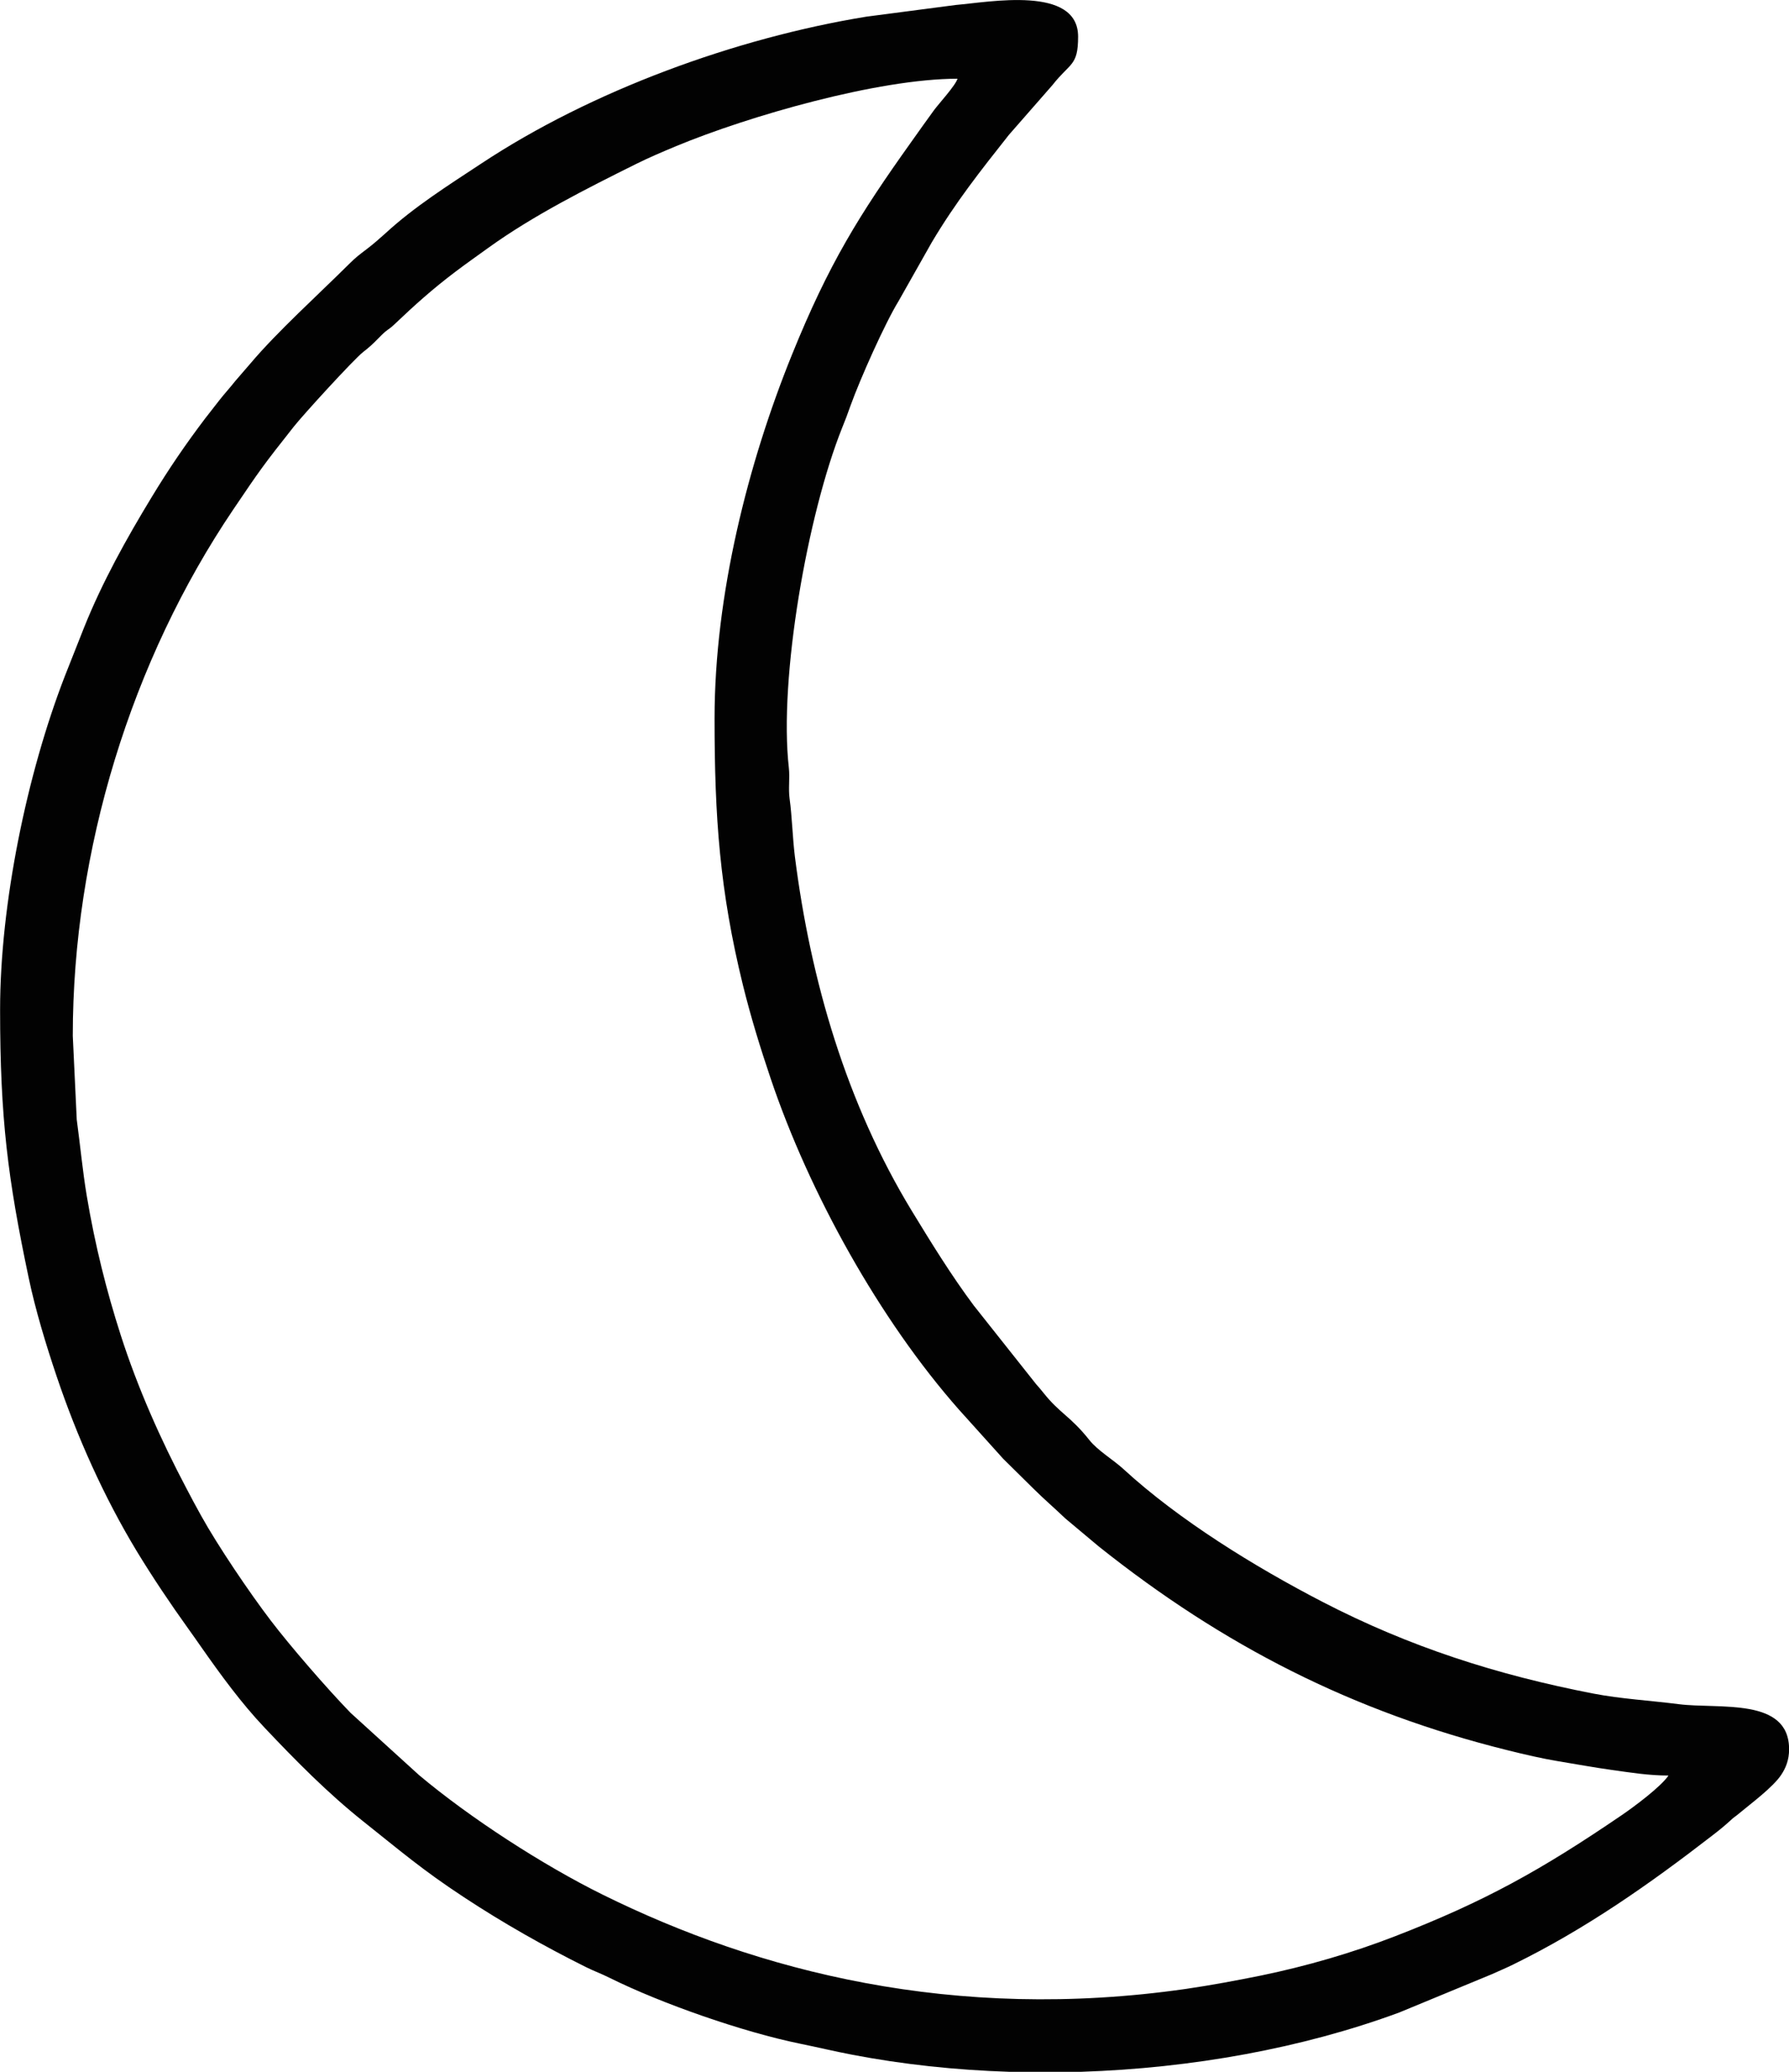 <svg width="19" height="22" viewBox="0 0 19 22" fill="none" xmlns="http://www.w3.org/2000/svg">
<path fill-rule="evenodd" clip-rule="evenodd" d="M7.589 7.63C7.589 8.68 7.644 9.458 7.89 10.46C7.976 10.807 8.074 11.124 8.185 11.453C8.596 12.671 9.342 14.014 10.184 14.968L10.654 15.49C10.766 15.6 10.863 15.696 10.974 15.806C11.091 15.922 11.195 16.01 11.313 16.123L11.67 16.422C12.989 17.473 14.364 18.177 16.014 18.586C16.19 18.63 16.384 18.675 16.555 18.703C16.746 18.734 16.931 18.769 17.121 18.795C17.314 18.822 17.51 18.854 17.72 18.854C17.64 18.973 17.351 19.188 17.223 19.275C16.371 19.856 15.768 20.192 14.815 20.561C14.361 20.737 13.88 20.877 13.391 20.978C13.133 21.03 12.861 21.081 12.593 21.12C10.131 21.473 8.051 20.934 6.403 20.12C5.765 19.805 4.989 19.302 4.45 18.849L3.724 18.189C3.475 17.933 3.081 17.478 2.874 17.206C2.65 16.912 2.314 16.416 2.135 16.093C2.077 15.989 2.032 15.904 1.978 15.801C1.706 15.286 1.463 14.739 1.283 14.18C1.132 13.71 1.01 13.227 0.921 12.696C0.878 12.439 0.851 12.153 0.815 11.888L0.773 10.999C0.773 9.03 1.394 7.013 2.479 5.408C2.762 4.989 2.798 4.938 3.119 4.532C3.218 4.406 3.756 3.817 3.858 3.737C3.927 3.683 3.954 3.658 4.016 3.595C4.044 3.568 4.062 3.547 4.092 3.522C4.134 3.488 4.144 3.487 4.186 3.447C4.41 3.234 4.595 3.068 4.84 2.883C4.954 2.797 5.065 2.719 5.187 2.631C5.663 2.288 6.227 2.004 6.754 1.742C6.895 1.672 7.034 1.613 7.183 1.551C7.952 1.232 9.327 0.836 10.169 0.836C10.15 0.905 9.969 1.103 9.921 1.168C9.837 1.282 9.76 1.393 9.679 1.506C9.125 2.283 8.802 2.8 8.41 3.769C7.946 4.915 7.589 6.316 7.589 7.63H7.589ZM11.479 22H10.721C10.152 21.982 9.591 21.922 9.053 21.819C8.855 21.781 8.682 21.739 8.495 21.701C7.894 21.578 7.03 21.278 6.472 21.001C6.386 20.958 6.315 20.933 6.227 20.89C5.779 20.667 5.343 20.42 4.927 20.146C4.485 19.856 4.247 19.65 3.858 19.341C3.48 19.04 3.142 18.697 2.811 18.347C2.561 18.083 2.345 17.786 2.136 17.488C2.087 17.417 2.044 17.357 1.997 17.291C1.809 17.029 1.621 16.749 1.452 16.471C1.104 15.896 0.817 15.254 0.601 14.613C0.49 14.284 0.376 13.91 0.304 13.566C0.083 12.516 0.001 11.875 0.001 10.72C0.001 9.603 0.285 8.219 0.69 7.176L0.891 6.668C1.085 6.183 1.341 5.723 1.612 5.277C1.794 4.977 1.973 4.715 2.18 4.442C2.236 4.369 2.282 4.31 2.336 4.242C2.388 4.176 2.442 4.118 2.497 4.048L2.662 3.857C2.944 3.523 3.382 3.127 3.706 2.805C3.781 2.73 3.819 2.703 3.899 2.642C3.961 2.595 4.031 2.534 4.092 2.479C4.4 2.195 4.758 1.97 5.111 1.737C6.281 0.963 7.811 0.404 9.201 0.177L10.149 0.053C10.506 0.023 11.45 -0.158 11.45 0.389C11.45 0.704 11.365 0.664 11.178 0.903L10.715 1.432C10.41 1.818 10.149 2.147 9.895 2.575L9.544 3.196C9.398 3.434 9.136 4.021 9.032 4.31C9.003 4.393 8.976 4.465 8.945 4.54C8.576 5.461 8.27 7.203 8.378 8.154C8.39 8.262 8.371 8.374 8.386 8.481C8.412 8.669 8.417 8.892 8.442 9.095C8.609 10.414 8.991 11.719 9.683 12.857C9.892 13.2 10.104 13.544 10.342 13.863L11.004 14.698C11.038 14.738 11.046 14.744 11.081 14.789C11.257 15.011 11.366 15.035 11.57 15.292C11.66 15.405 11.826 15.502 11.934 15.602C12.521 16.141 13.325 16.637 14.048 17.011C14.968 17.487 15.896 17.785 16.924 17.984C17.213 18.04 17.533 18.058 17.828 18.096C18.255 18.151 19.001 18.019 19.001 18.575C19.001 18.688 18.966 18.774 18.917 18.847C18.829 18.979 18.6 19.148 18.468 19.258C18.427 19.293 18.416 19.294 18.375 19.334C18.314 19.39 18.248 19.443 18.18 19.495C17.514 20.01 16.838 20.484 16.076 20.858C15.99 20.901 15.932 20.923 15.843 20.964L14.861 21.37C13.832 21.75 12.655 21.962 11.479 22L11.479 22Z" fill="#020202"/>
</svg>
